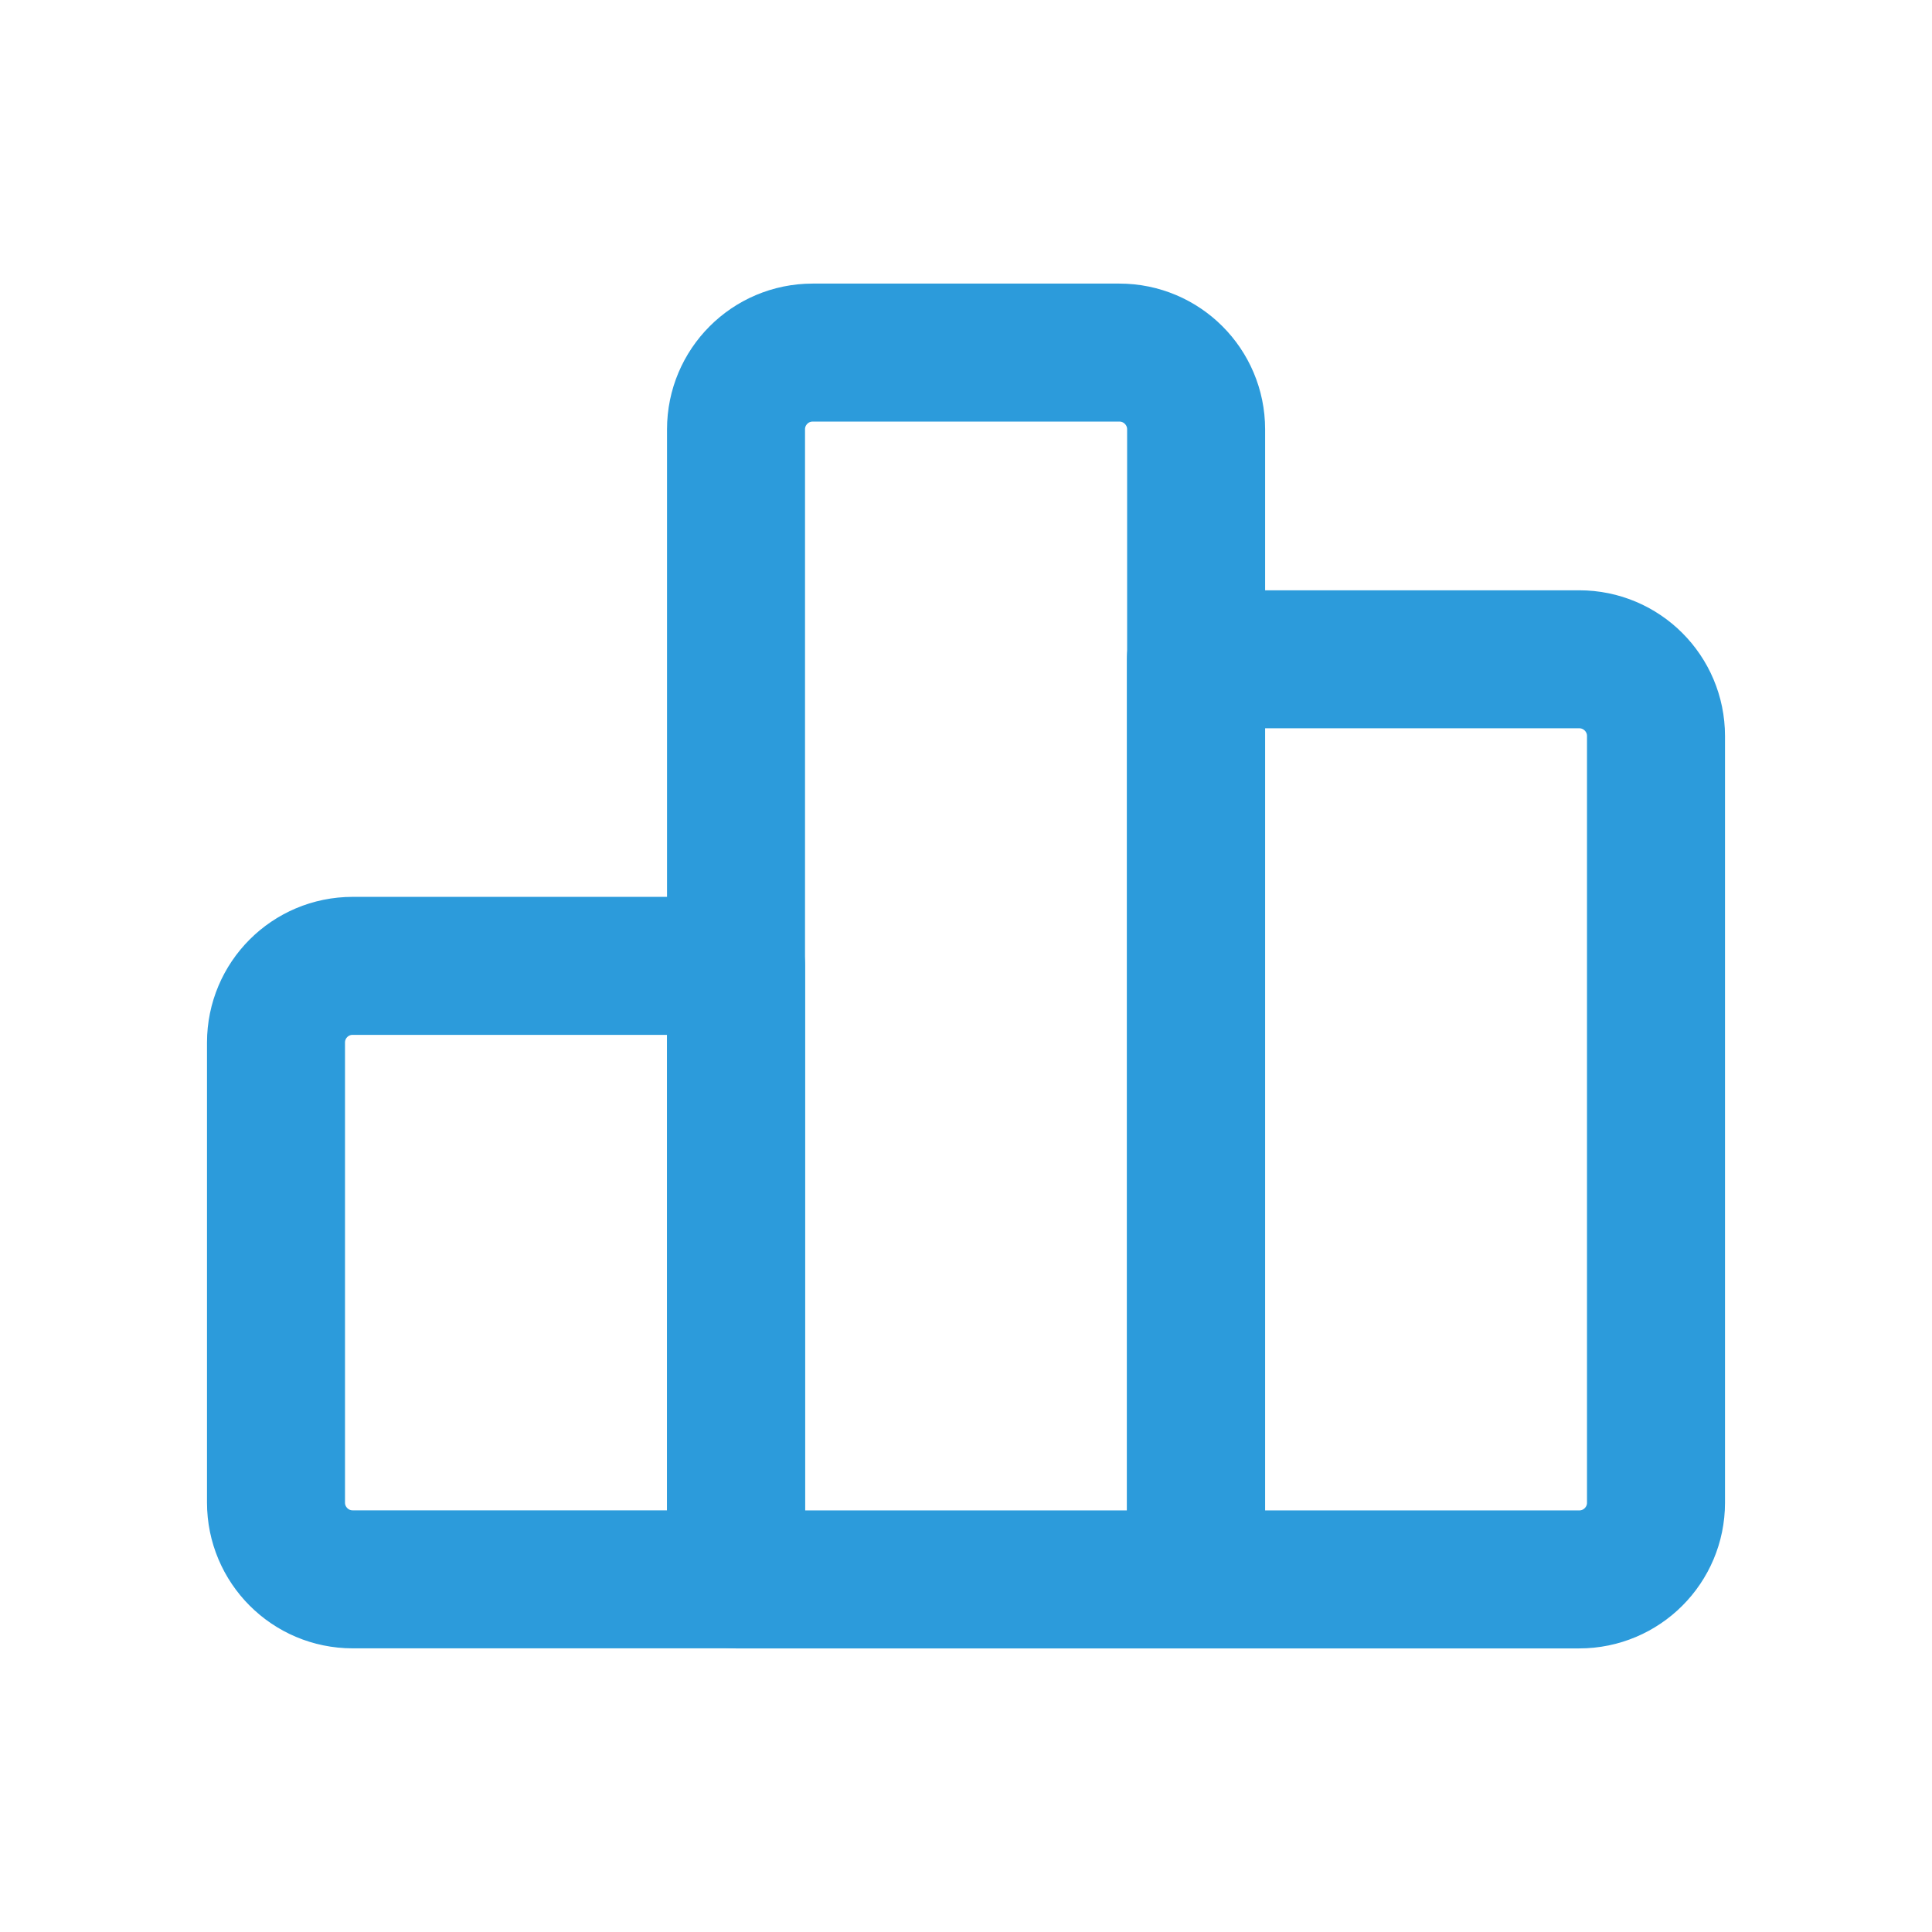 <svg width="28" height="28" viewBox="0 0 28 28" fill="none" xmlns="http://www.w3.org/2000/svg">
<path fill-rule="evenodd" clip-rule="evenodd" d="M5.111 13.998H10.668V22.889H5.111C4.497 22.889 4 22.39 4 21.777V15.11C4 14.495 4.497 13.998 5.111 13.998Z" stroke="#2C9BDB" stroke-width="2" stroke-linecap="round" stroke-linejoin="round"/>
<path fill-rule="evenodd" clip-rule="evenodd" d="M22.888 9.555H17.332V22.89H22.888C23.502 22.89 24 22.392 24 21.779V10.667C24 10.053 23.502 9.555 22.888 9.555Z" stroke="#2C9BDB" stroke-width="2" stroke-linecap="round" stroke-linejoin="round"/>
<path fill-rule="evenodd" clip-rule="evenodd" d="M16.223 5.11H11.778C11.164 5.11 10.667 5.608 10.667 6.222V22.89H17.335V6.222C17.335 5.608 16.837 5.11 16.223 5.11Z" stroke="#2C9BDB" stroke-width="2" stroke-linecap="round" stroke-linejoin="round"/>
</svg>
